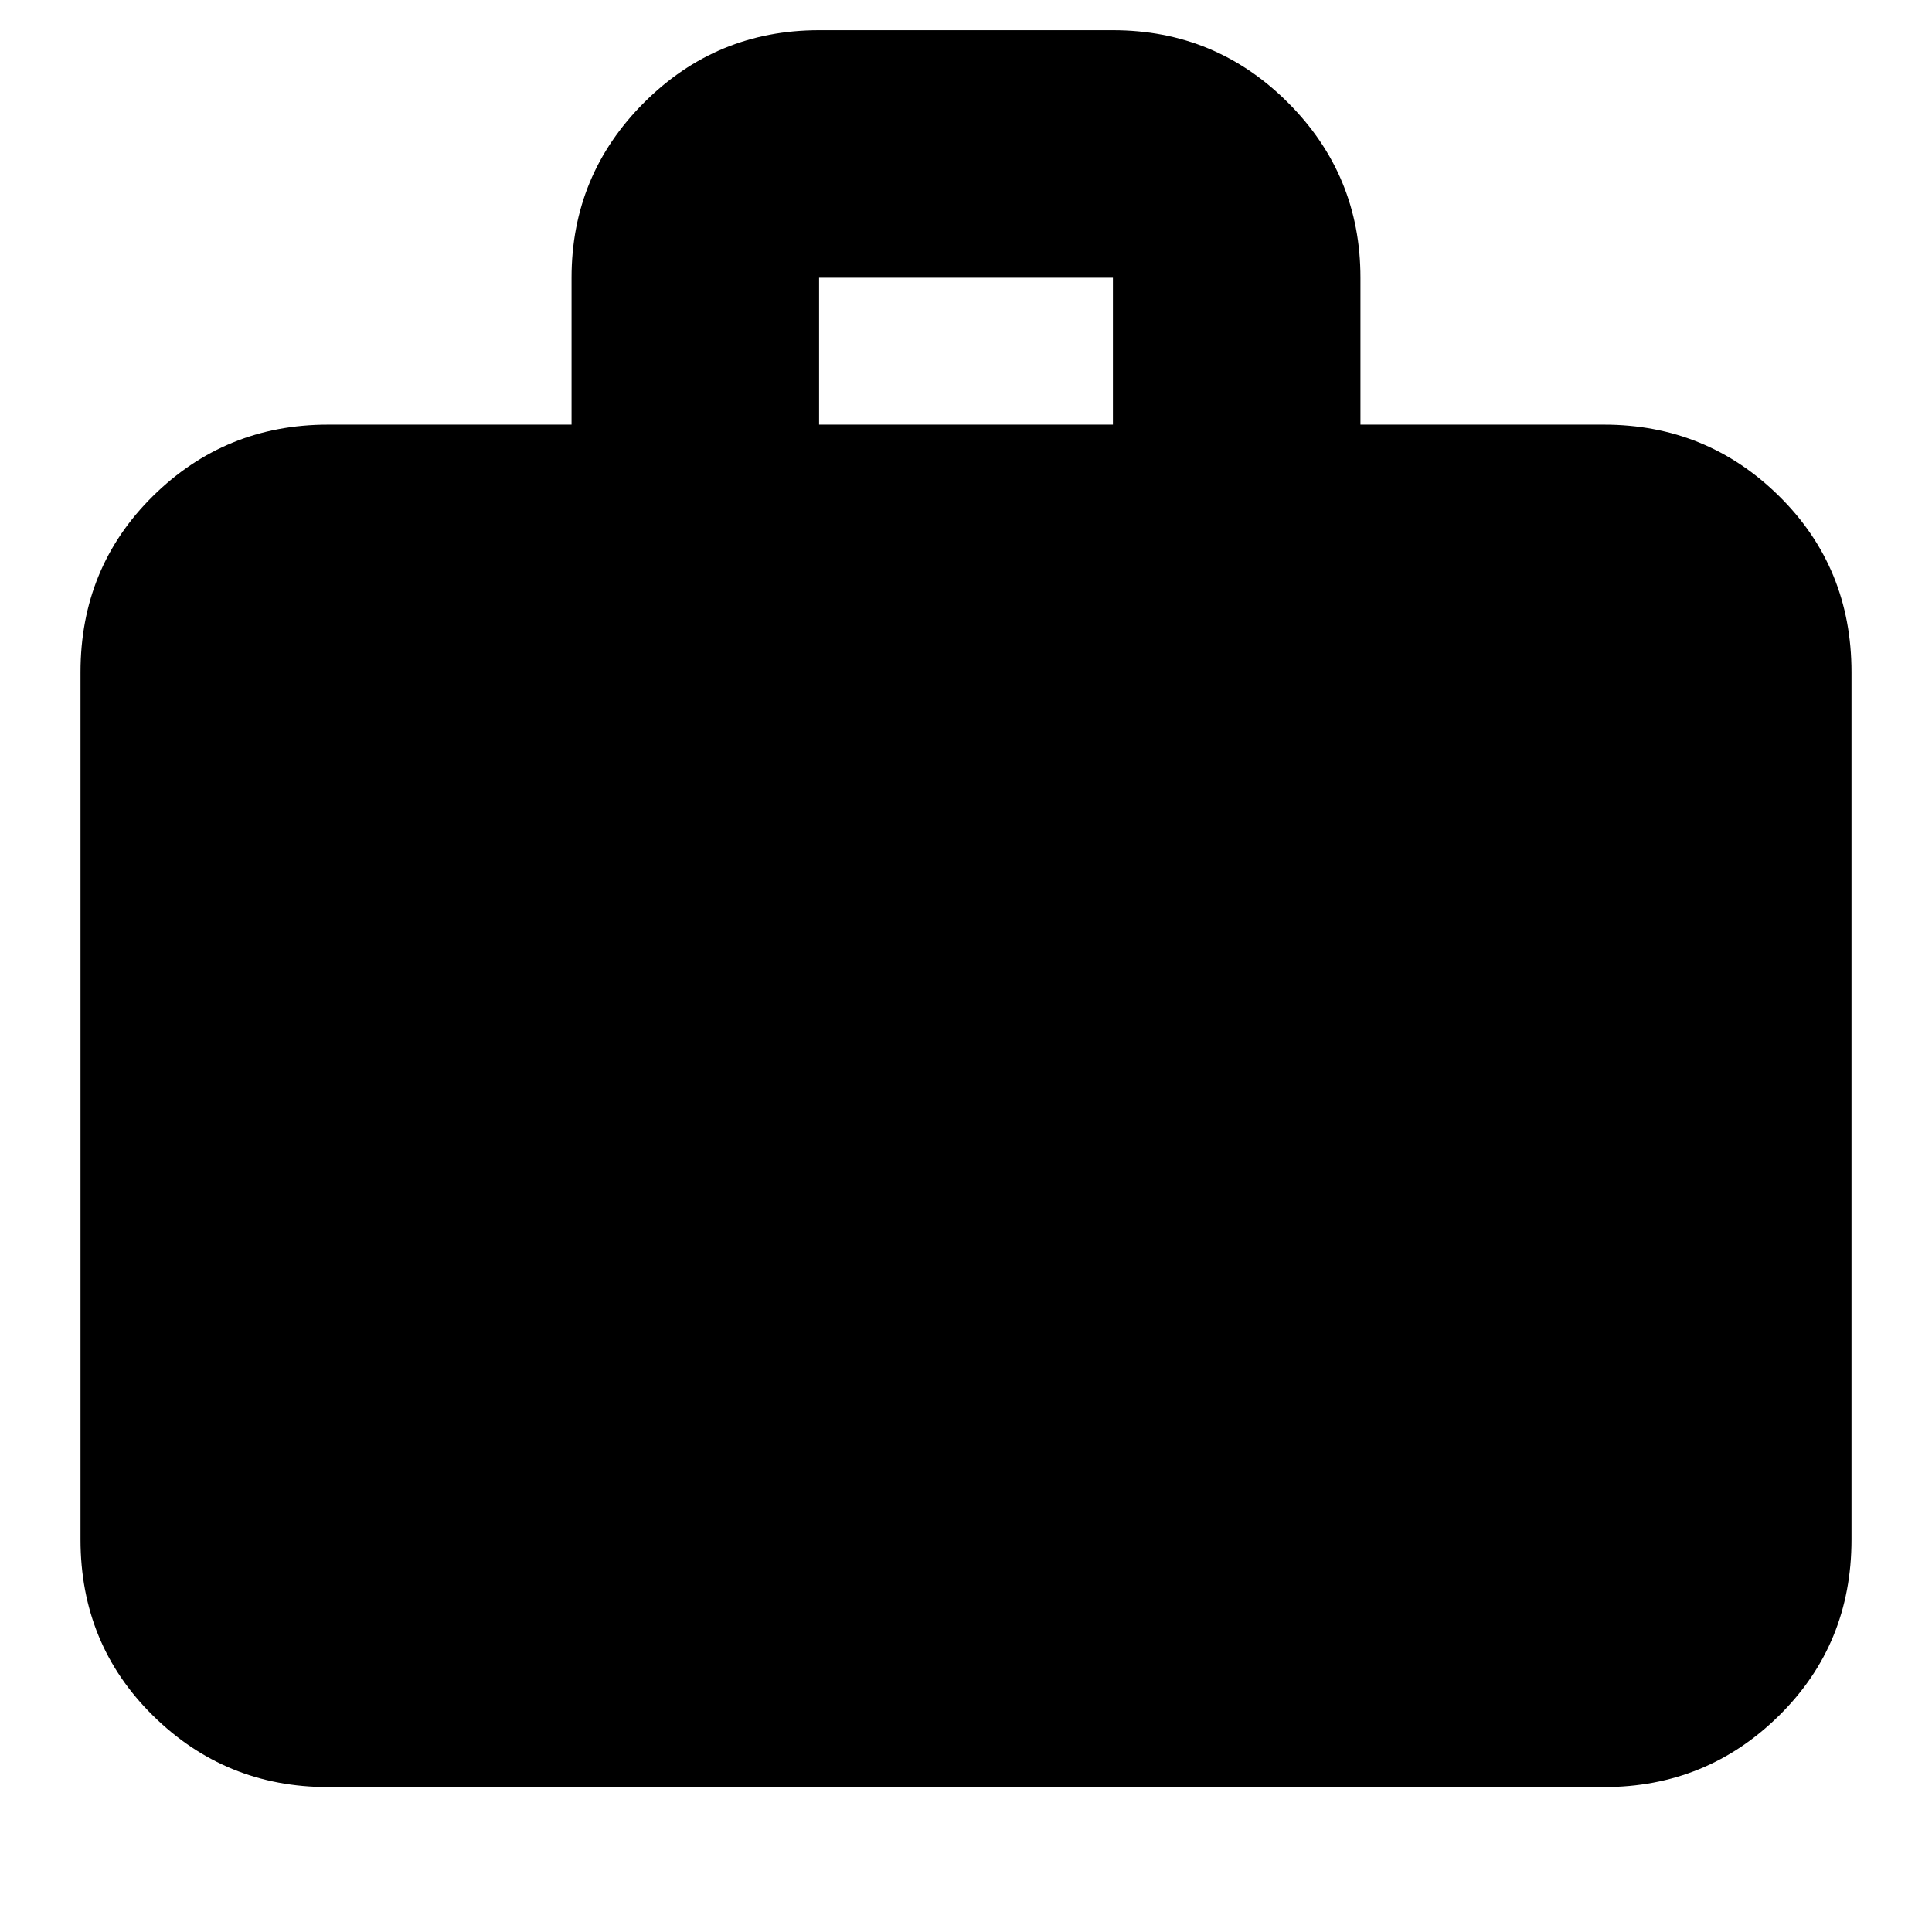 <svg xmlns="http://www.w3.org/2000/svg" height="24" width="24"><path d="M4.075 22.2q-1.275 0-2.175-.888-.9-.887-.9-2.187V8.35q0-1.3.9-2.188.9-.887 2.175-.887H7.1V3.45q0-1.275.9-2.175.9-.9 2.175-.9h3.65q1.275 0 2.175.9.9.9.9 2.175v1.825h3.025q1.275 0 2.175.887.9.888.9 2.188v10.775q0 1.3-.9 2.187-.9.888-2.175.888Zm6.1-16.925h3.65V3.45h-3.65Z"/></svg>